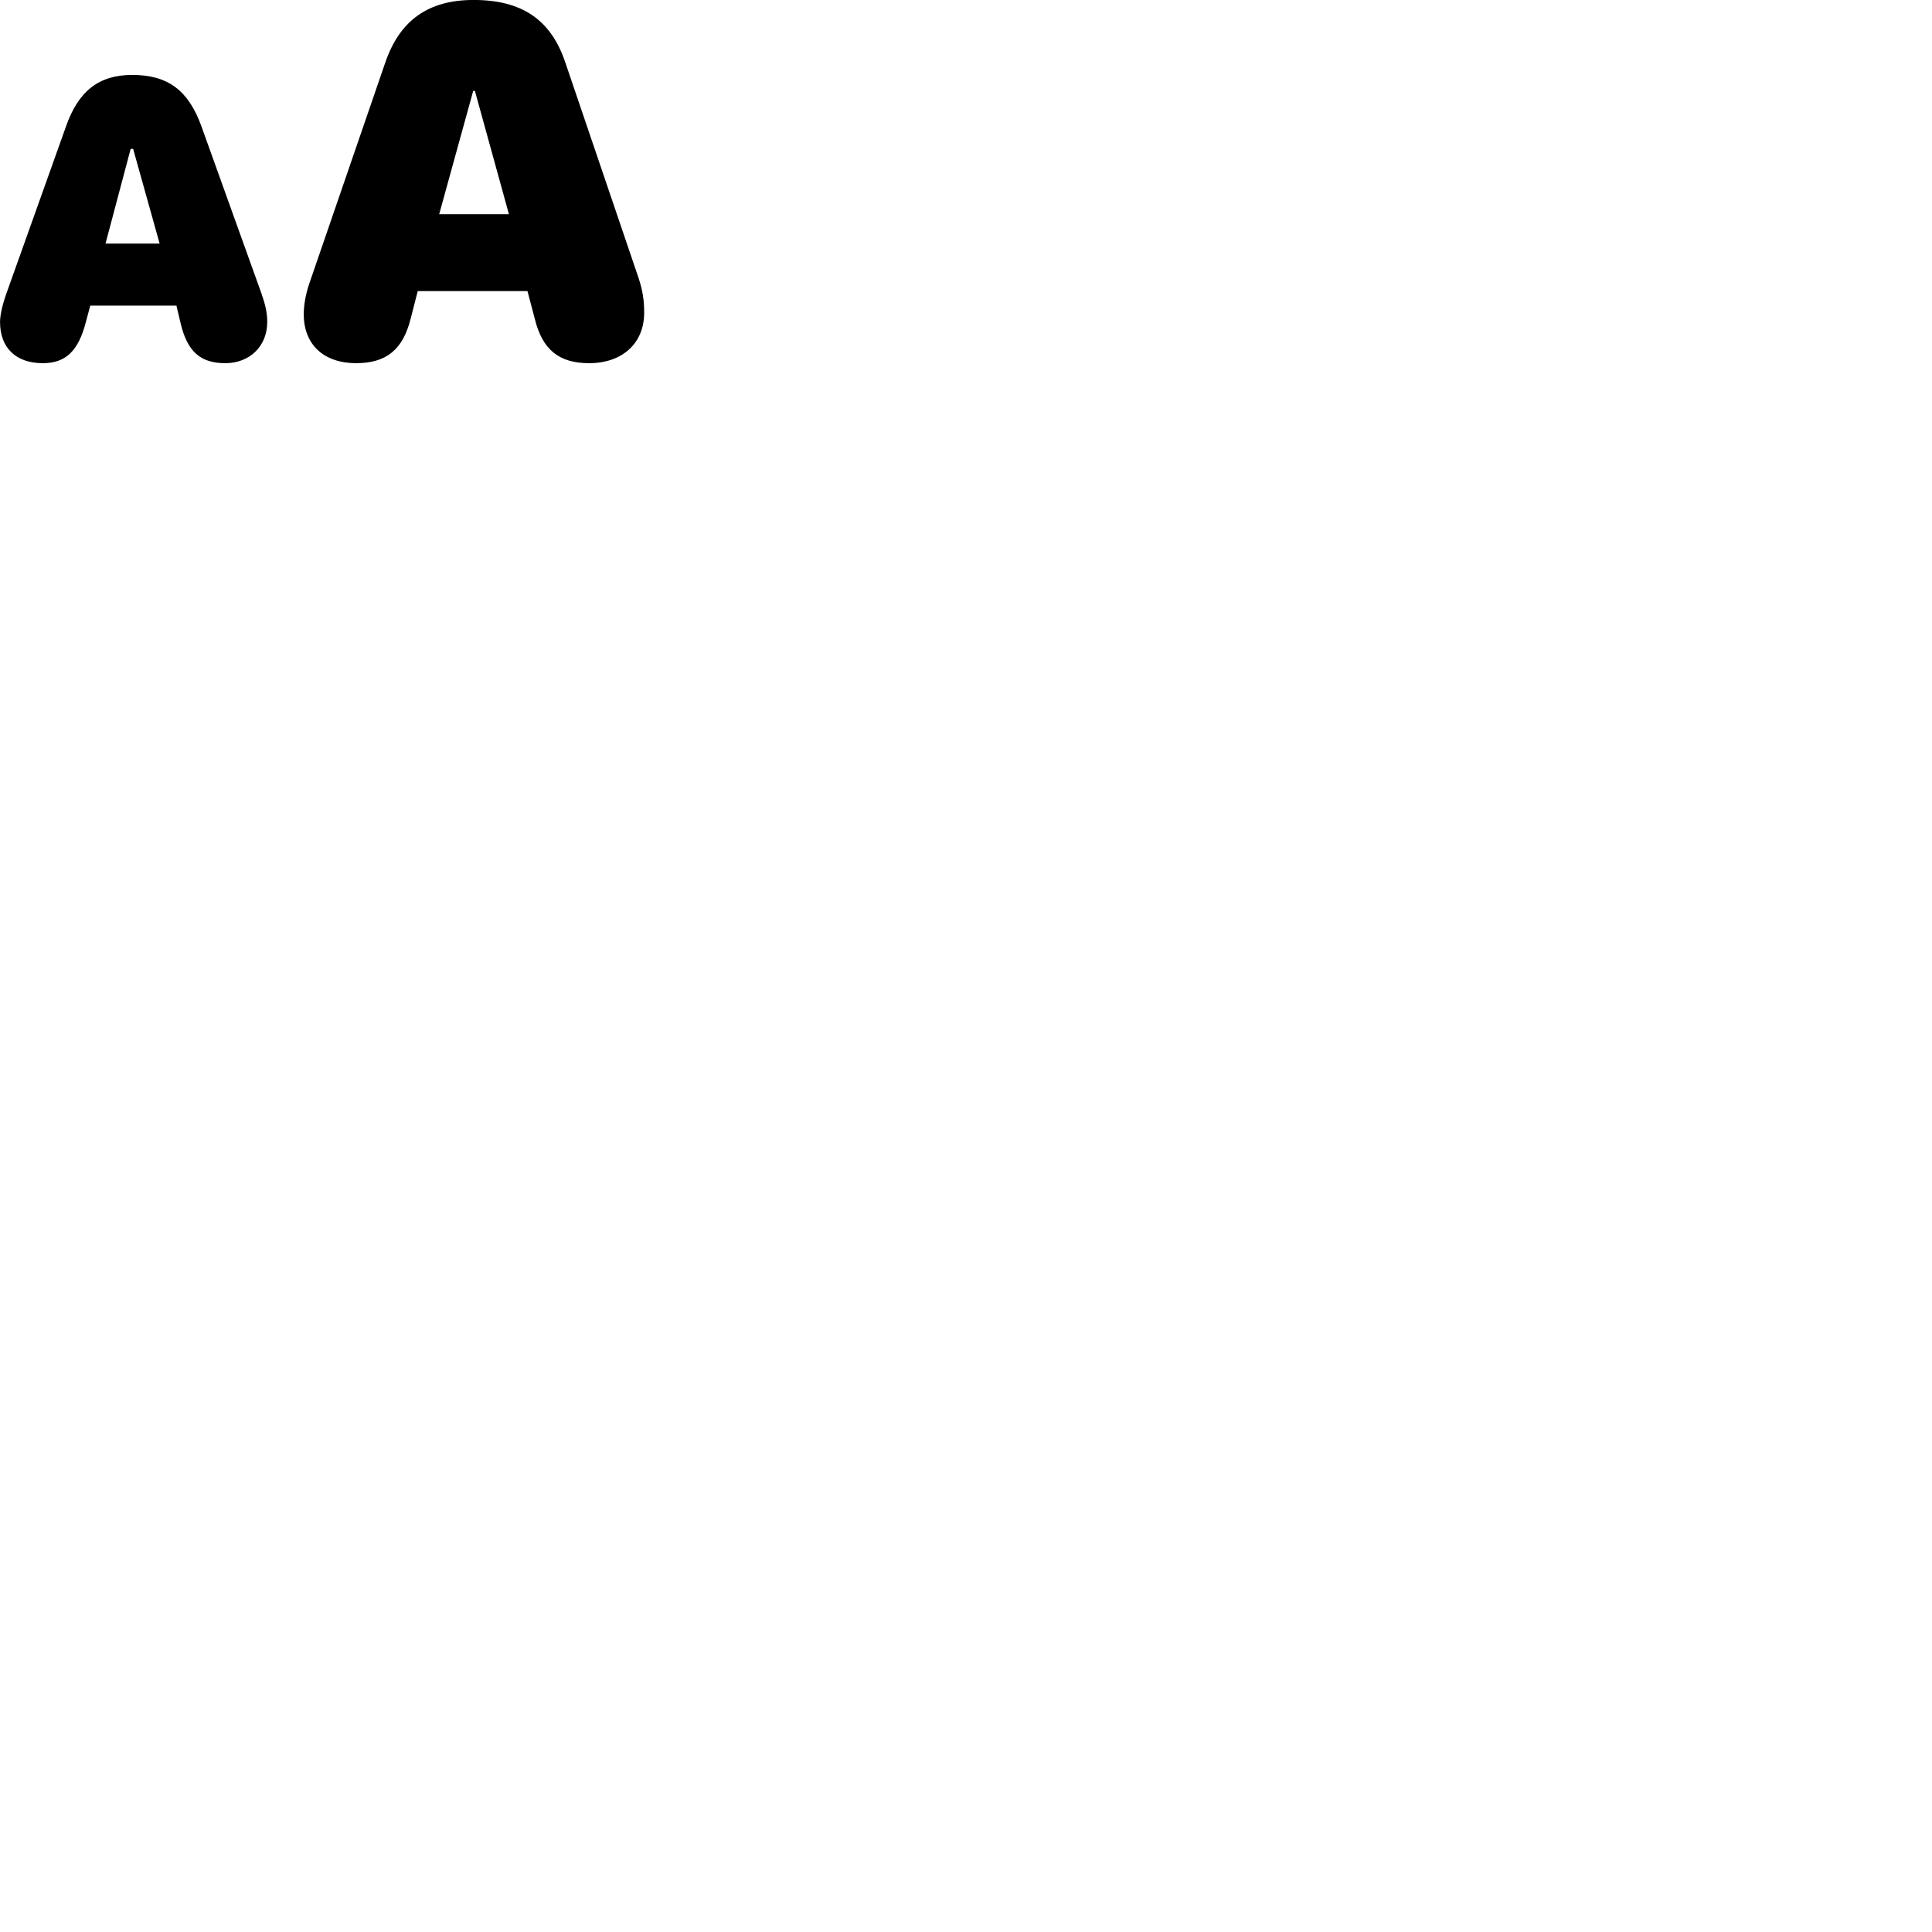 
        <svg xmlns="http://www.w3.org/2000/svg" viewBox="0 0 100 100">
            <path d="M18.432 18.798C19.992 18.798 20.862 18.098 21.262 16.468L21.622 15.068H27.302L27.672 16.468C28.062 18.098 28.932 18.798 30.492 18.798C32.212 18.798 33.342 17.768 33.342 16.188C33.342 15.528 33.262 15.028 33.052 14.388L29.262 3.238C28.522 1.028 27.022 -0.002 24.512 -0.002C22.172 -0.002 20.692 1.048 19.942 3.238L16.012 14.668C15.822 15.218 15.722 15.788 15.722 16.268C15.722 17.838 16.762 18.798 18.432 18.798ZM2.212 18.798C3.392 18.798 4.052 18.178 4.442 16.678L4.672 15.818H9.132L9.352 16.748C9.702 18.198 10.372 18.798 11.662 18.798C12.912 18.798 13.832 17.928 13.832 16.668C13.832 16.188 13.732 15.758 13.532 15.188L10.422 6.528C9.752 4.678 8.692 3.878 6.842 3.878C5.122 3.878 4.062 4.708 3.422 6.528L0.332 15.188C0.142 15.718 0.002 16.288 0.002 16.668C0.002 18.008 0.832 18.798 2.212 18.798ZM22.732 11.088L24.492 4.708H24.582L26.342 11.088ZM5.462 12.608L6.762 7.708H6.892L8.262 12.608Z" />
        </svg>
    